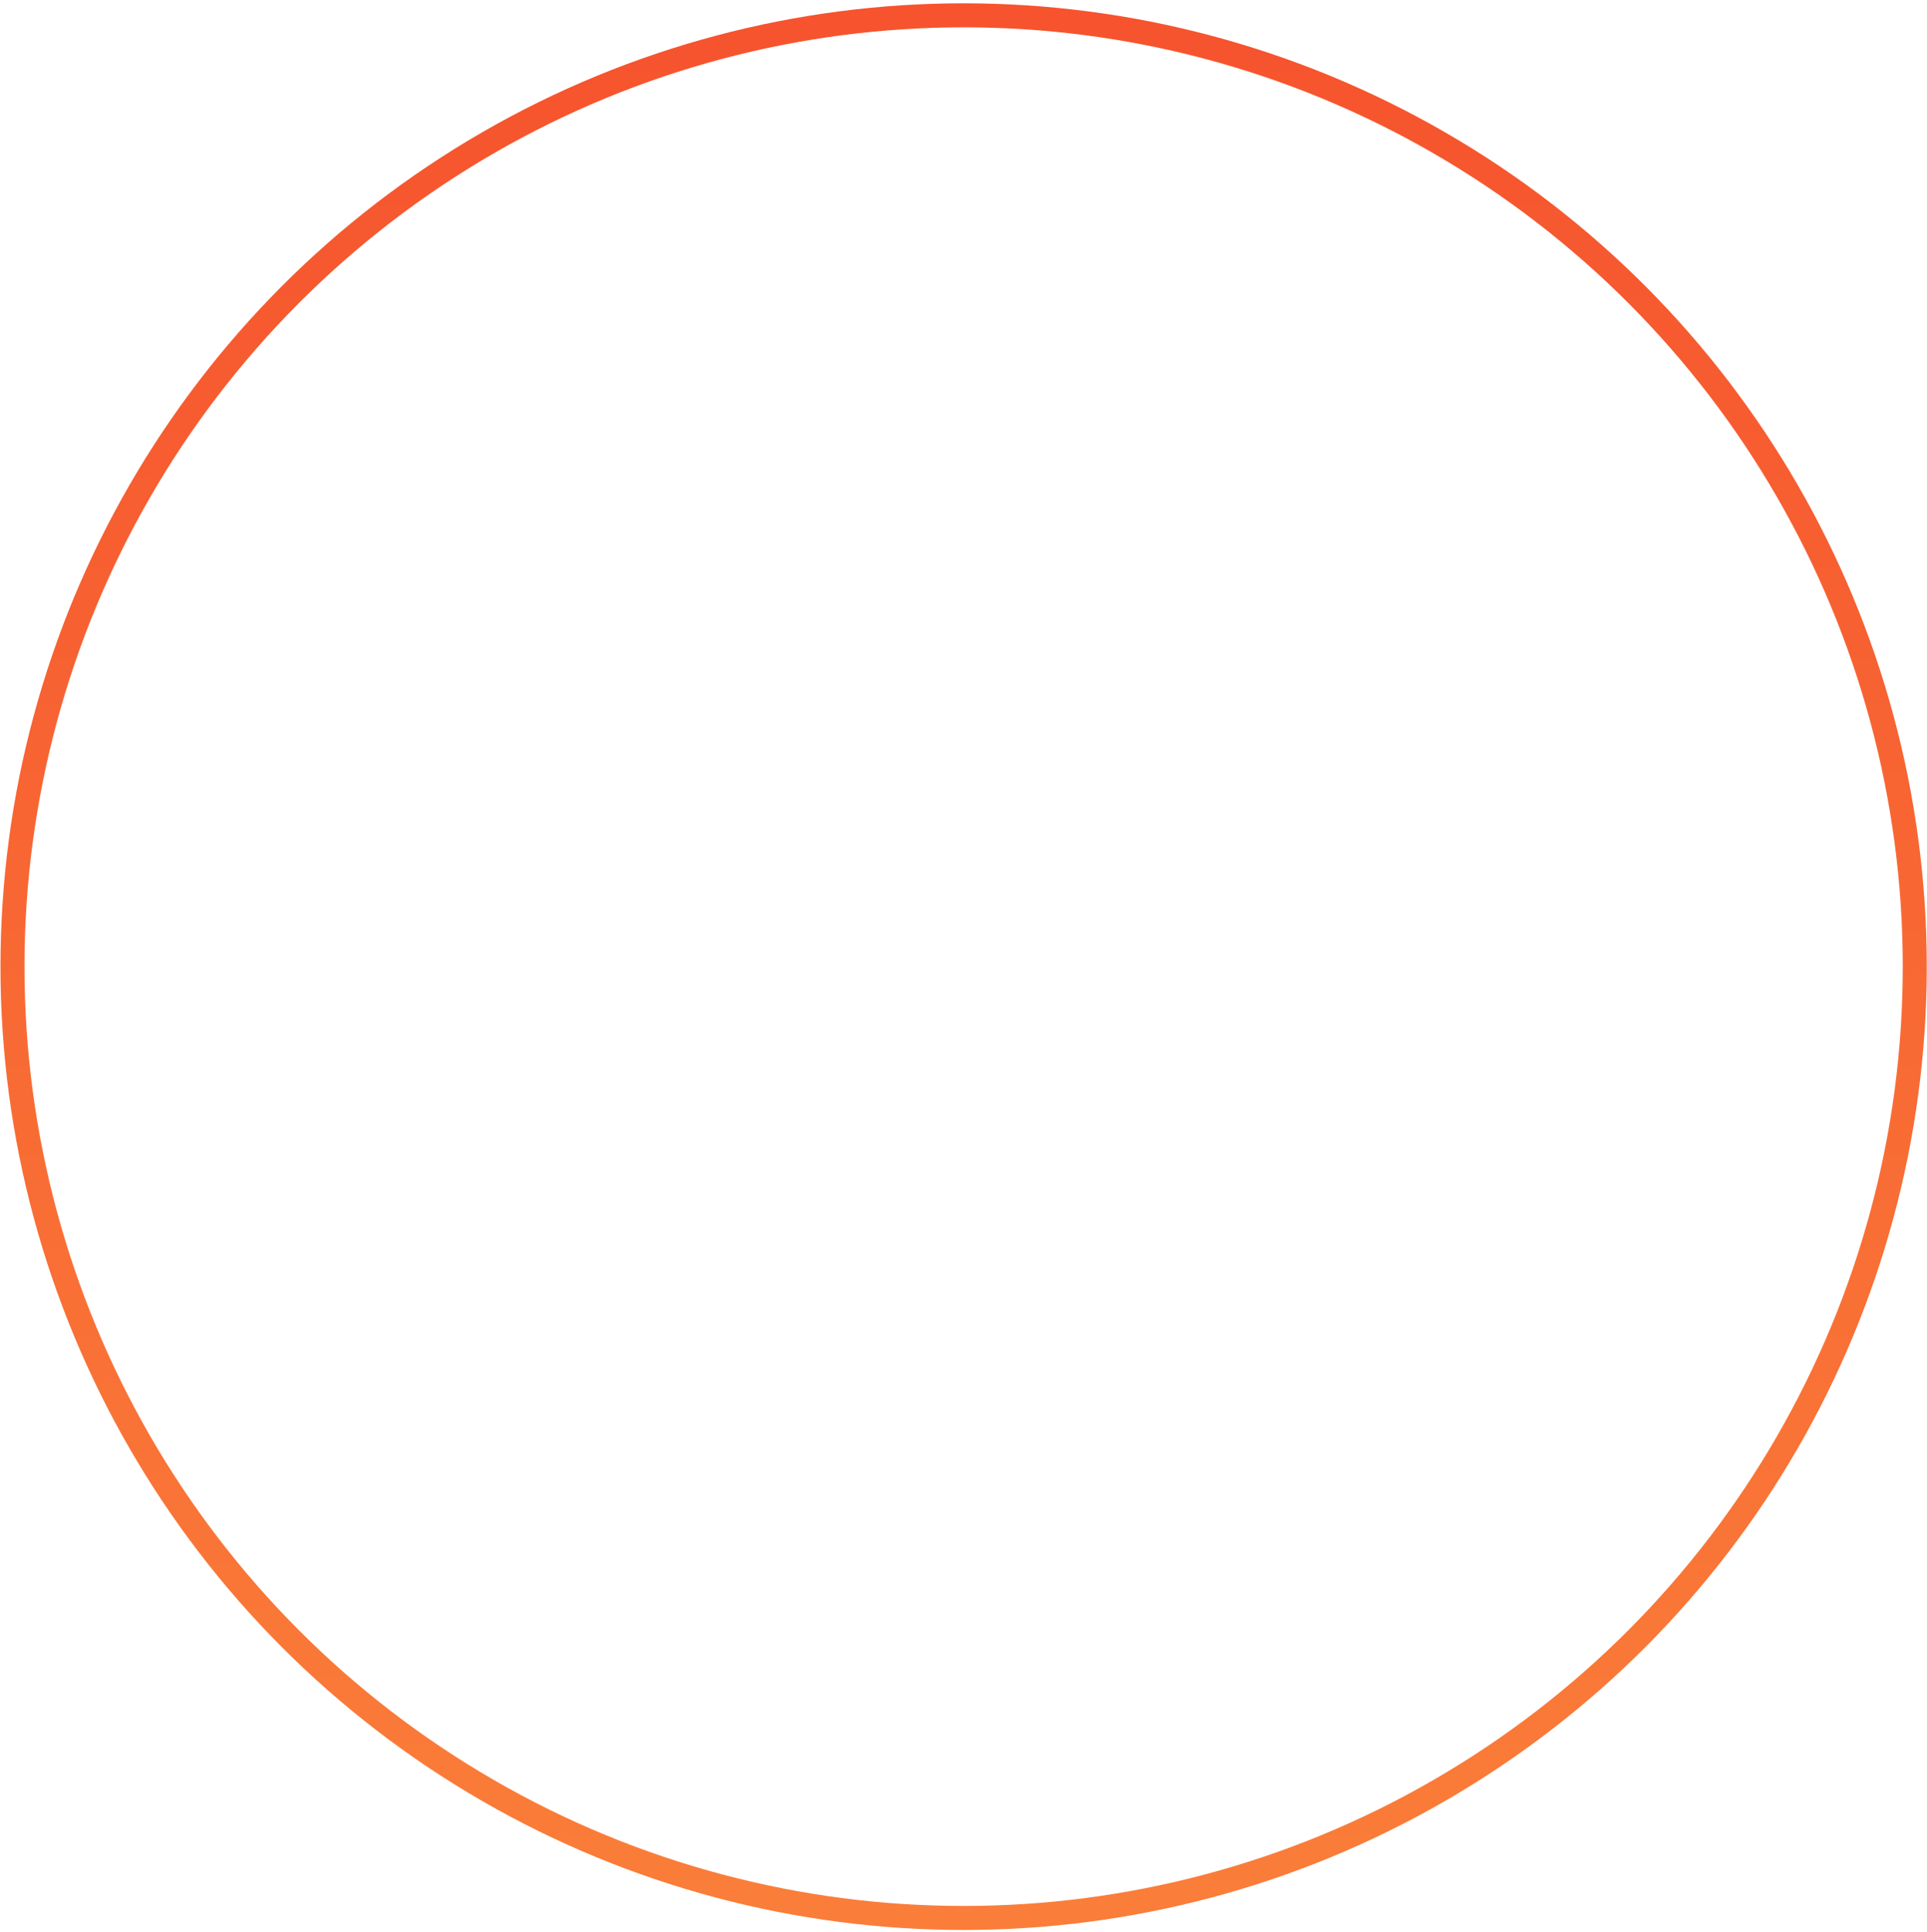 <svg width="393" height="394" viewBox="0 0 393 394" fill="none" xmlns="http://www.w3.org/2000/svg">
<circle cx="196.525" cy="197.104" r="193.98" stroke="url(#paint0_linear_2276_19933)" stroke-width="4.898"/>
<defs>
<linearGradient id="paint0_linear_2276_19933" x1="254.269" y1="-257.416" x2="254.269" y2="664.328" gradientUnits="userSpaceOnUse">
<stop stop-color="#F33726"/>
<stop offset="1" stop-color="#FD9B41"/>
</linearGradient>
</defs>
</svg>
